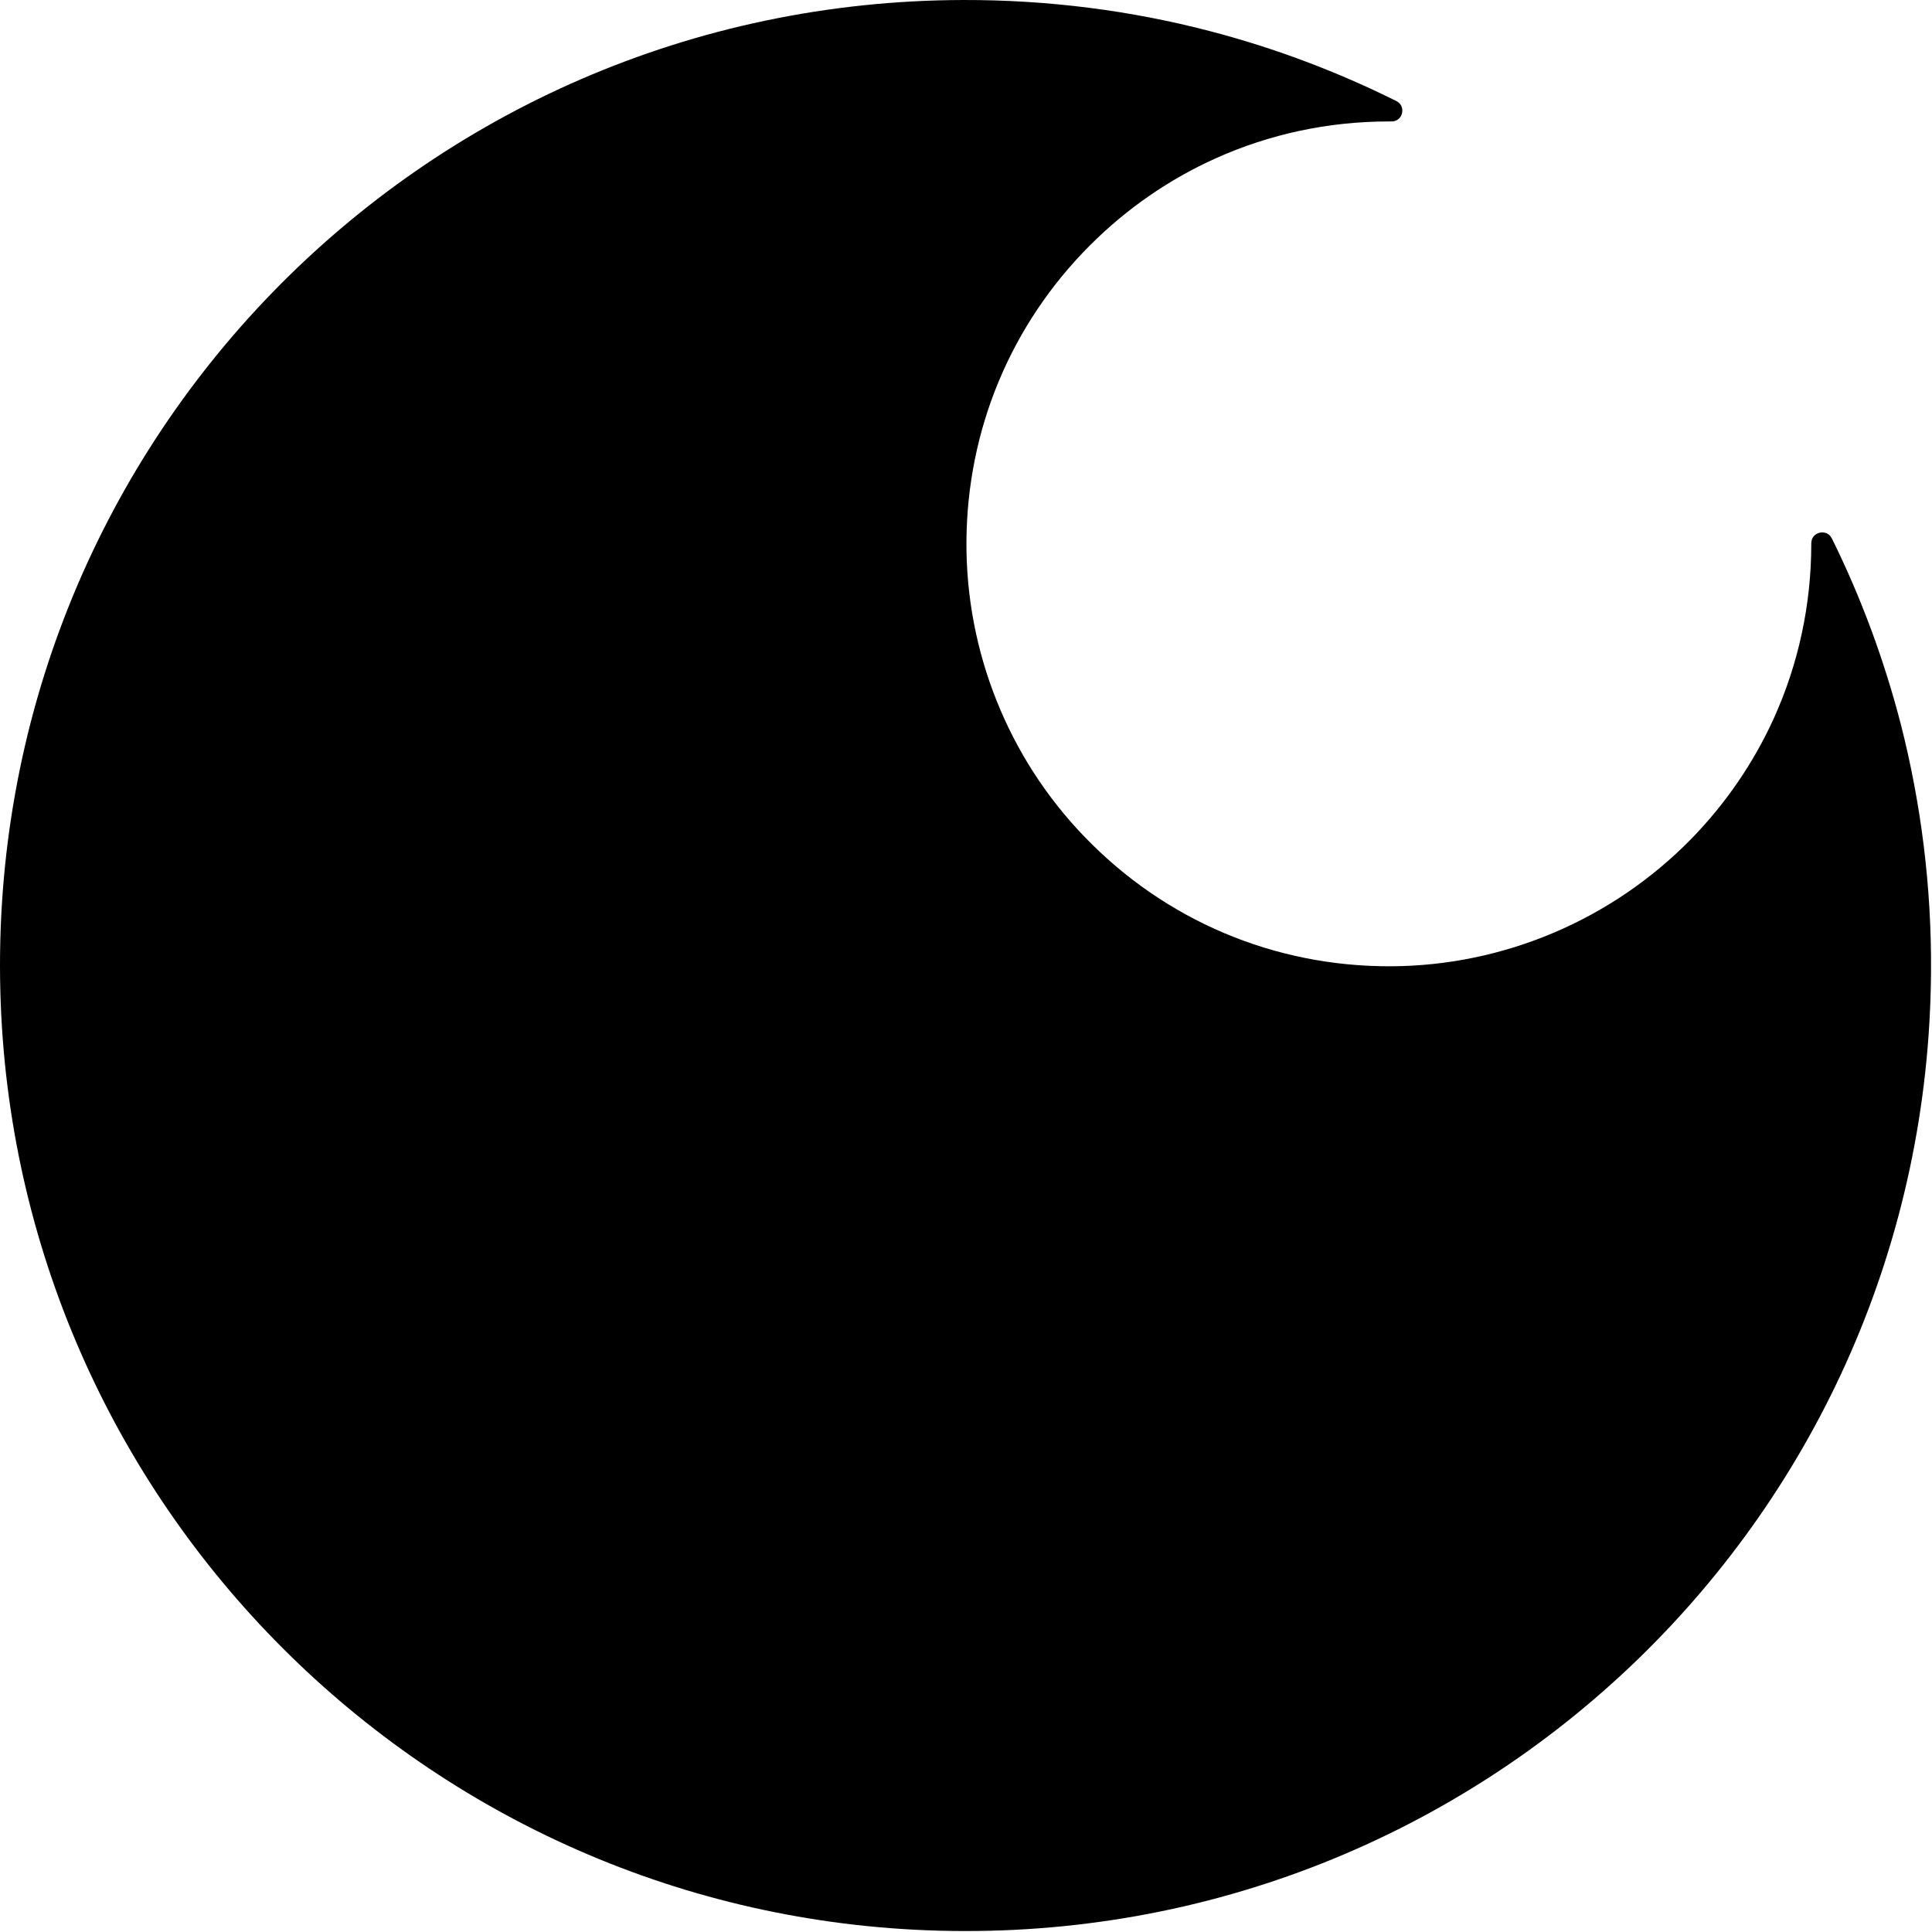 <?xml version="1.0" standalone="no"?><!DOCTYPE svg PUBLIC "-//W3C//DTD SVG 1.1//EN" "http://www.w3.org/Graphics/SVG/1.1/DTD/svg11.dtd"><svg t="1651806629628" class="icon" viewBox="0 0 1024 1024" version="1.1" xmlns="http://www.w3.org/2000/svg" p-id="2932" xmlns:xlink="http://www.w3.org/1999/xlink" width="200" height="200"><defs><style type="text/css"></style></defs><path d="M1023.485 514.749c-1.699 287.659-238.383 516.347-525.843 508.551C226.075 1016.004 7.283 797.011 0.186 525.444-7.41 237.385 222.377 0.701 510.536 0.001c45.178-0.1 88.956 5.597 130.736 16.492 34.483 8.996 67.567 21.489 98.852 37.082 5.397 2.699 3.398 10.895-2.599 10.795H736.126c-32.084 0-63.169 6.697-91.655 19.49-24.488 10.995-47.077 26.487-66.667 46.077-41.979 41.979-65.168 97.652-65.568 156.923-0.4 58.172 21.989 114.444 62.27 156.323 42.979 44.778 101.051 69.266 162.92 68.966 59.671-0.3 116.943-24.688 158.722-67.267 18.491-18.891 33.284-40.58 43.978-64.069 12.994-28.686 19.89-60.071 19.89-92.555v-0.3c0-6.097 8.196-7.996 10.895-2.599 15.492 31.285 27.786 64.468 36.682 98.952 10.595 41.78 16.192 85.458 15.892 130.436z" p-id="2933"></path></svg>